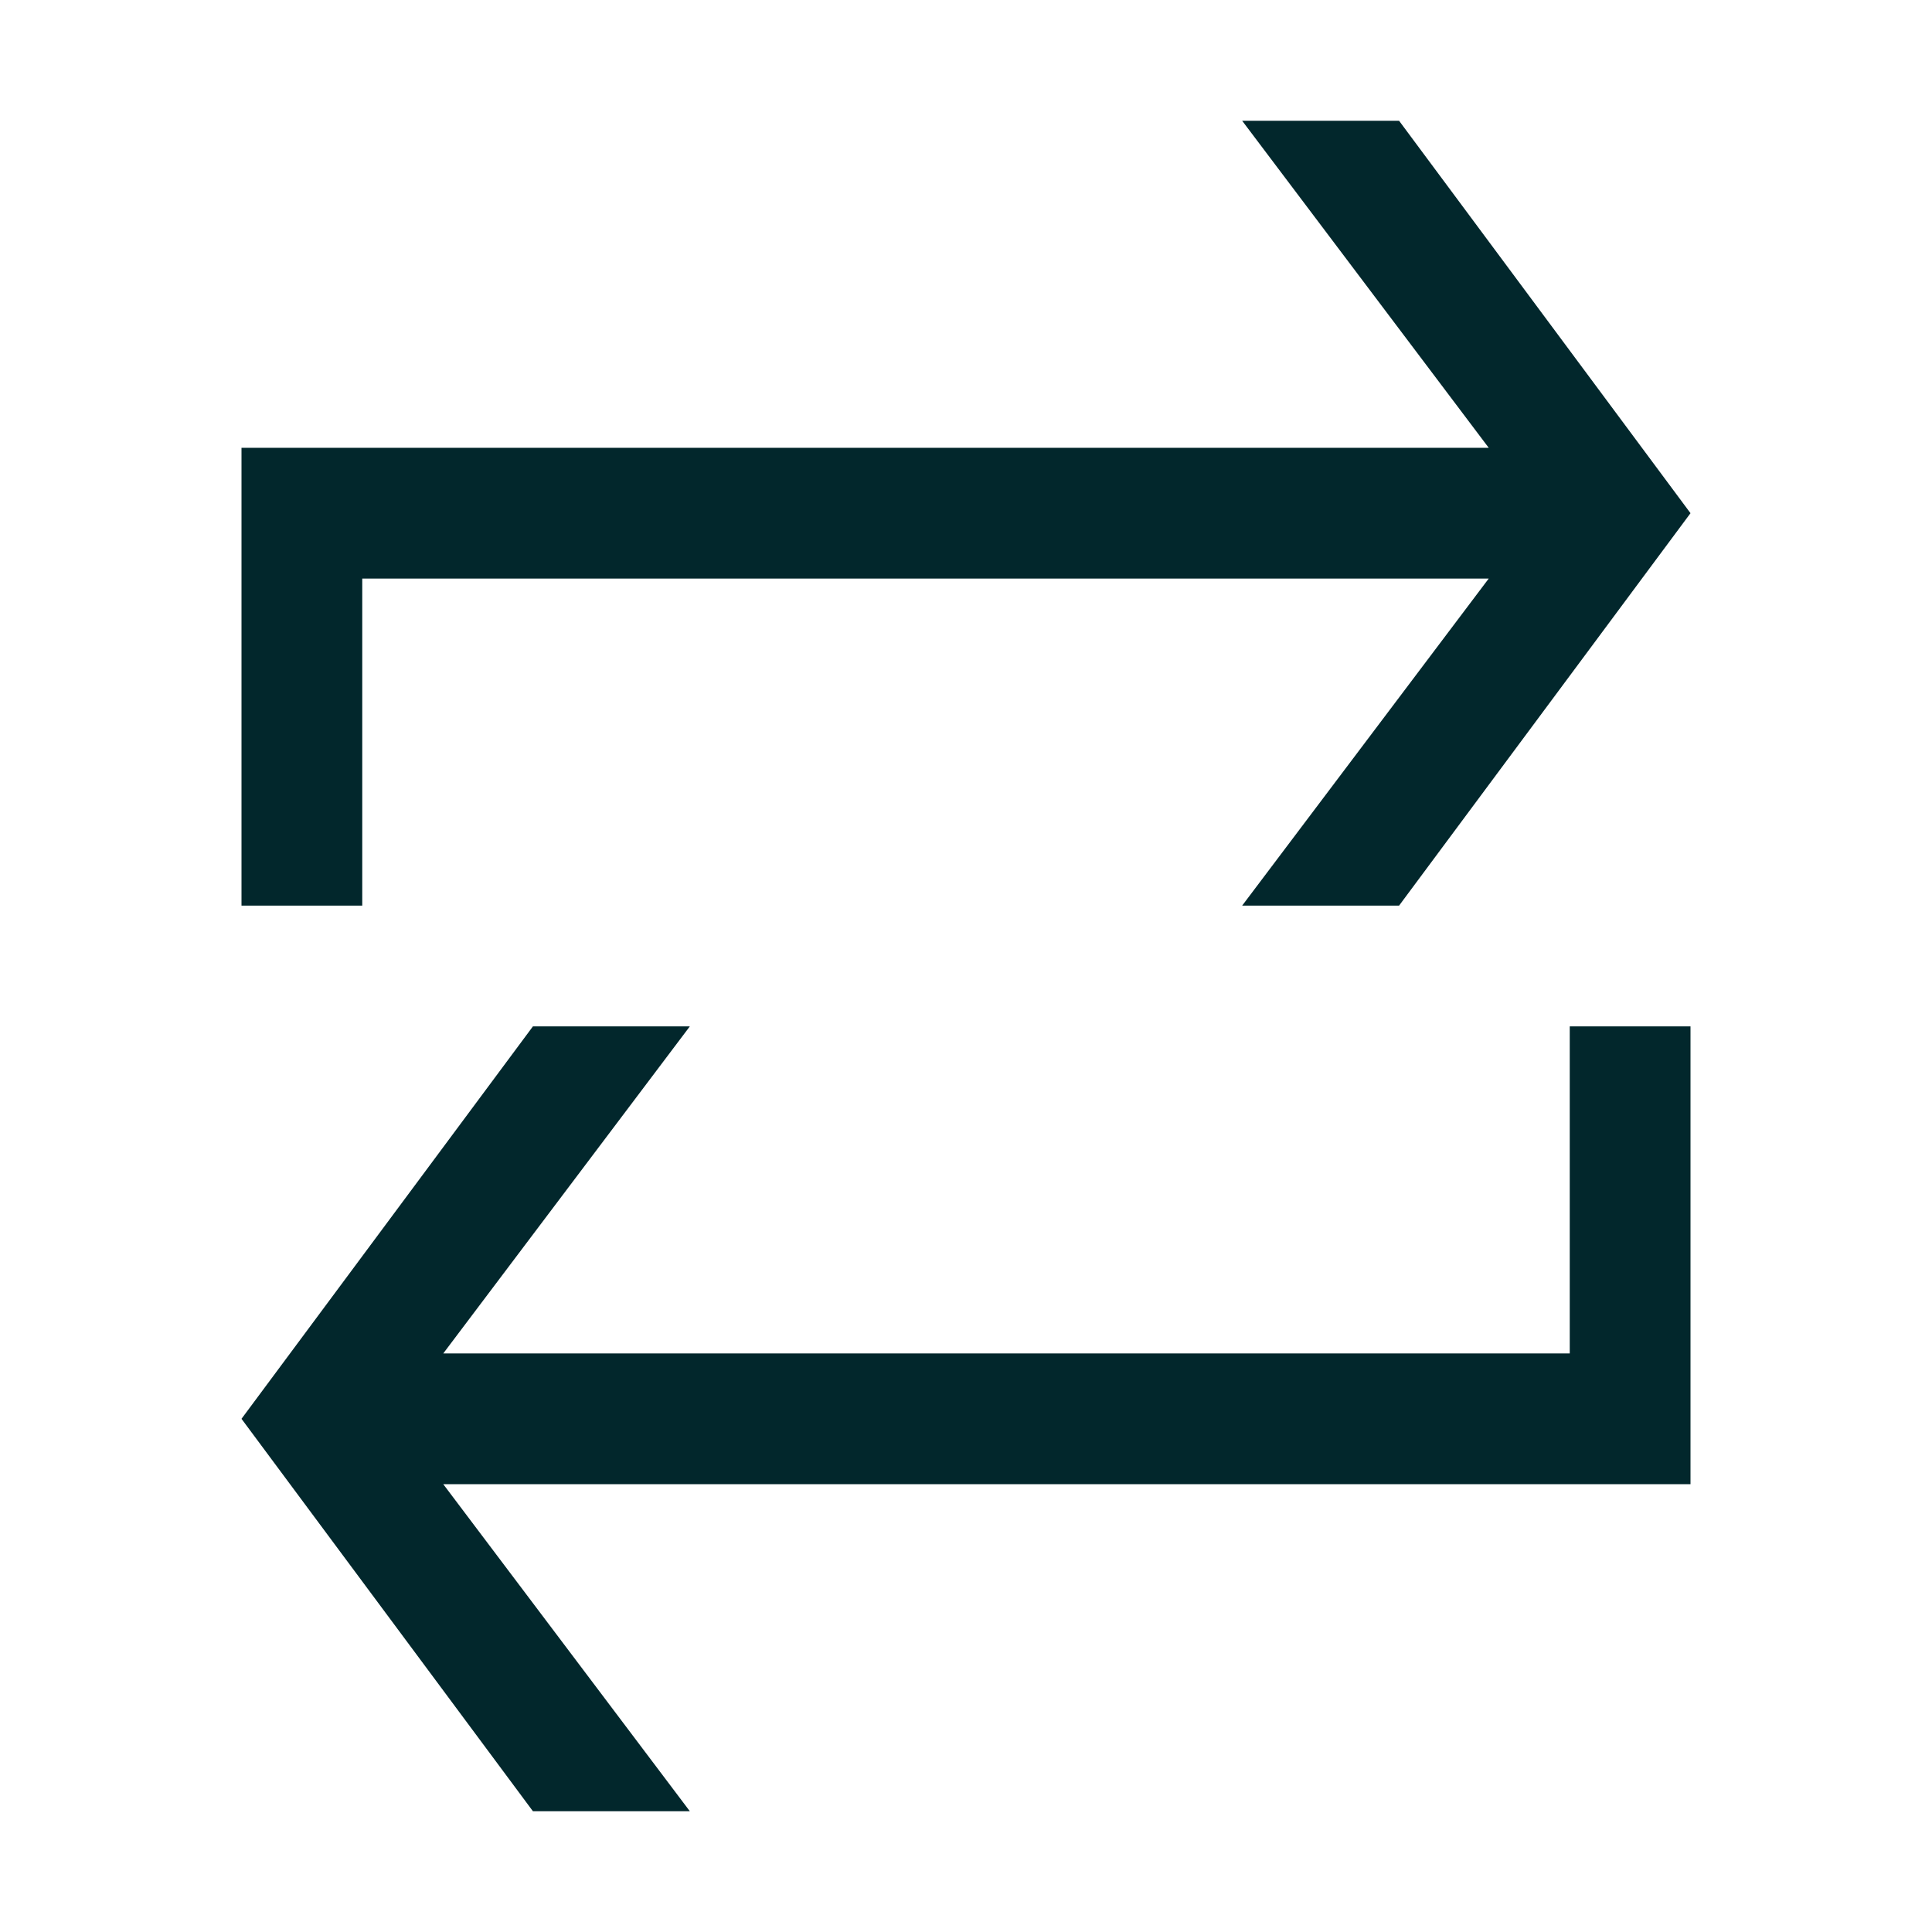 <svg width="32" height="32" viewBox="0 0 32 32" fill="none" xmlns="http://www.w3.org/2000/svg">
<path fill-rule="evenodd" clip-rule="evenodd" d="M28 8.5L23.173 15H20.574L24.658 9.583H6V15H4V9.583V8V7.417H24.658L20.574 2H23.173L28 8.5ZM4 23.5L8.827 17H11.426L7.342 22.417L26 22.417V17H28V22.417V24V24.583H7.342L11.426 30H8.827L4 23.5Z" fill="#02272C"/>
</svg>
